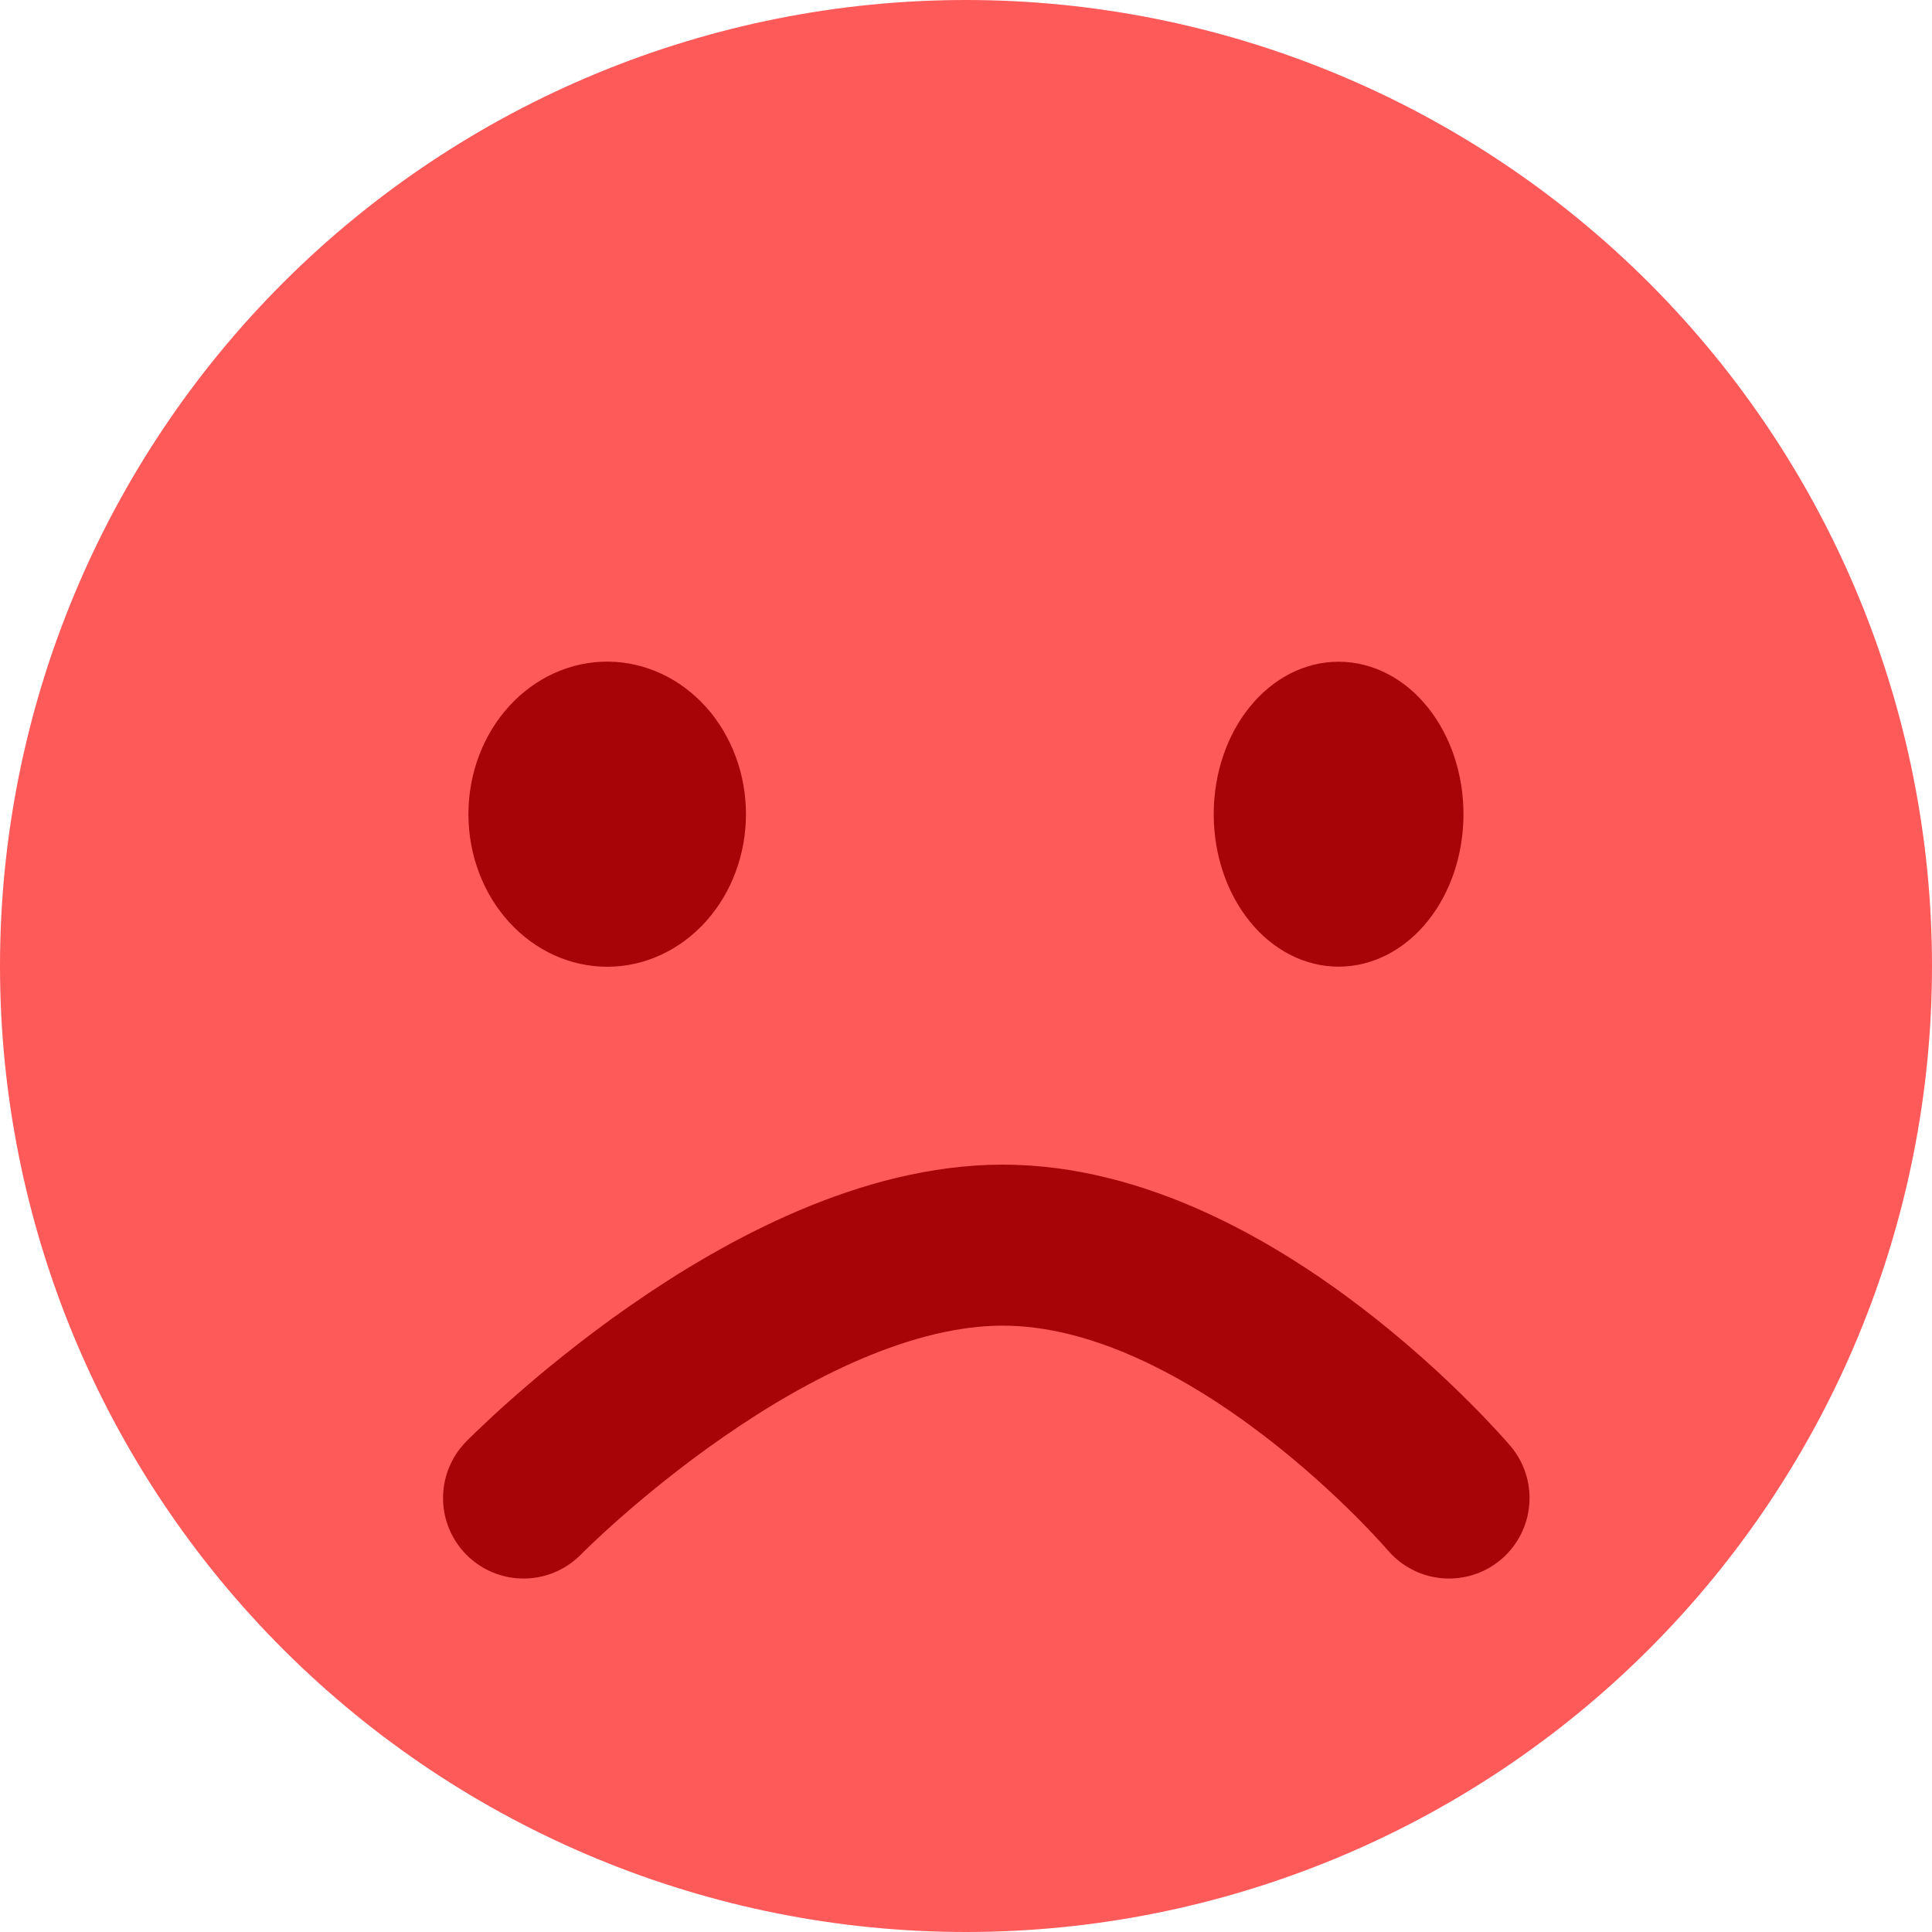 <svg width="60" height="60" viewBox="0 0 60 60" fill="none" xmlns="http://www.w3.org/2000/svg">
<g clip-path="url(#clip0_711_83)">
<path fill-rule="evenodd" clip-rule="evenodd" d="M0 29.957C0.011 22.004 3.18 14.382 8.809 8.764C14.439 3.147 22.069 -0.006 30.021 7.6641e-06C37.974 0.006 45.599 3.169 51.221 8.794C56.842 14.42 60 22.047 60 30C60 37.953 56.842 45.58 51.221 51.206C45.599 56.831 37.974 59.994 30.021 60C22.069 60.006 14.439 56.853 8.809 51.236C3.18 45.618 0.011 37.996 0 30.043V29.957Z" fill="#FF5A5A"/>
<path fill-rule="evenodd" clip-rule="evenodd" d="M14.571 25.243C14.582 23.996 15.04 22.805 15.847 21.93C16.654 21.054 17.743 20.566 18.876 20.572C20.01 20.577 21.095 21.076 21.894 21.96C22.694 22.843 23.142 24.039 23.142 25.286C23.142 26.532 22.694 27.728 21.894 28.612C21.095 29.495 20.01 29.994 18.876 30C17.743 30.006 16.654 29.517 15.847 28.642C15.04 27.766 14.582 26.575 14.571 25.329V25.243Z" fill="#A70408"/>
<path d="M15 25.246C15.009 24.113 15.422 23.03 16.148 22.234C16.874 21.438 17.855 20.994 18.875 21C19.894 21.005 20.871 21.459 21.591 22.262C22.31 23.065 22.714 24.152 22.714 25.285C22.714 26.419 22.31 27.506 21.591 28.309C20.871 29.112 19.894 29.566 18.875 29.571C17.855 29.576 16.874 29.132 16.148 28.336C15.422 27.541 15.009 26.457 15 25.324V25.246Z" stroke="#A70408" stroke-width="0.905" stroke-linecap="round" stroke-linejoin="round"/>
<path fill-rule="evenodd" clip-rule="evenodd" d="M37.714 25.243C37.724 23.996 38.136 22.805 38.863 21.93C39.589 21.054 40.569 20.566 41.589 20.572C42.609 20.577 43.585 21.076 44.305 21.96C45.025 22.843 45.428 24.039 45.428 25.286C45.428 26.532 45.025 27.728 44.305 28.612C43.585 29.495 42.609 29.994 41.589 30C40.569 30.006 39.589 29.517 38.863 28.642C38.136 27.766 37.724 26.575 37.714 25.329V25.243Z" fill="#A70408"/>
<path d="M38.143 25.246C38.151 24.113 38.518 23.03 39.164 22.234C39.809 21.438 40.681 20.994 41.587 21C42.494 21.005 43.362 21.459 44.001 22.262C44.641 23.065 45 24.152 45 25.285C45 26.419 44.641 27.506 44.001 28.309C43.362 29.112 42.494 29.566 41.587 29.571C40.681 29.576 39.809 29.132 39.164 28.336C38.518 27.541 38.151 26.457 38.143 25.324V25.246Z" stroke="#A70408" stroke-width="0.899" stroke-linecap="round" stroke-linejoin="round"/>
<path d="M45.001 46.523C45.001 46.523 38.327 38.669 31.141 38.669C23.956 38.669 16.259 46.523 16.259 46.523" stroke="#A70408" stroke-width="5" stroke-linecap="round" stroke-linejoin="round"/>
</g>
<defs>
<clipPath id="clip0_711_83">
<rect width="60" height="60" fill="white"/>
</clipPath>
</defs>
</svg>
